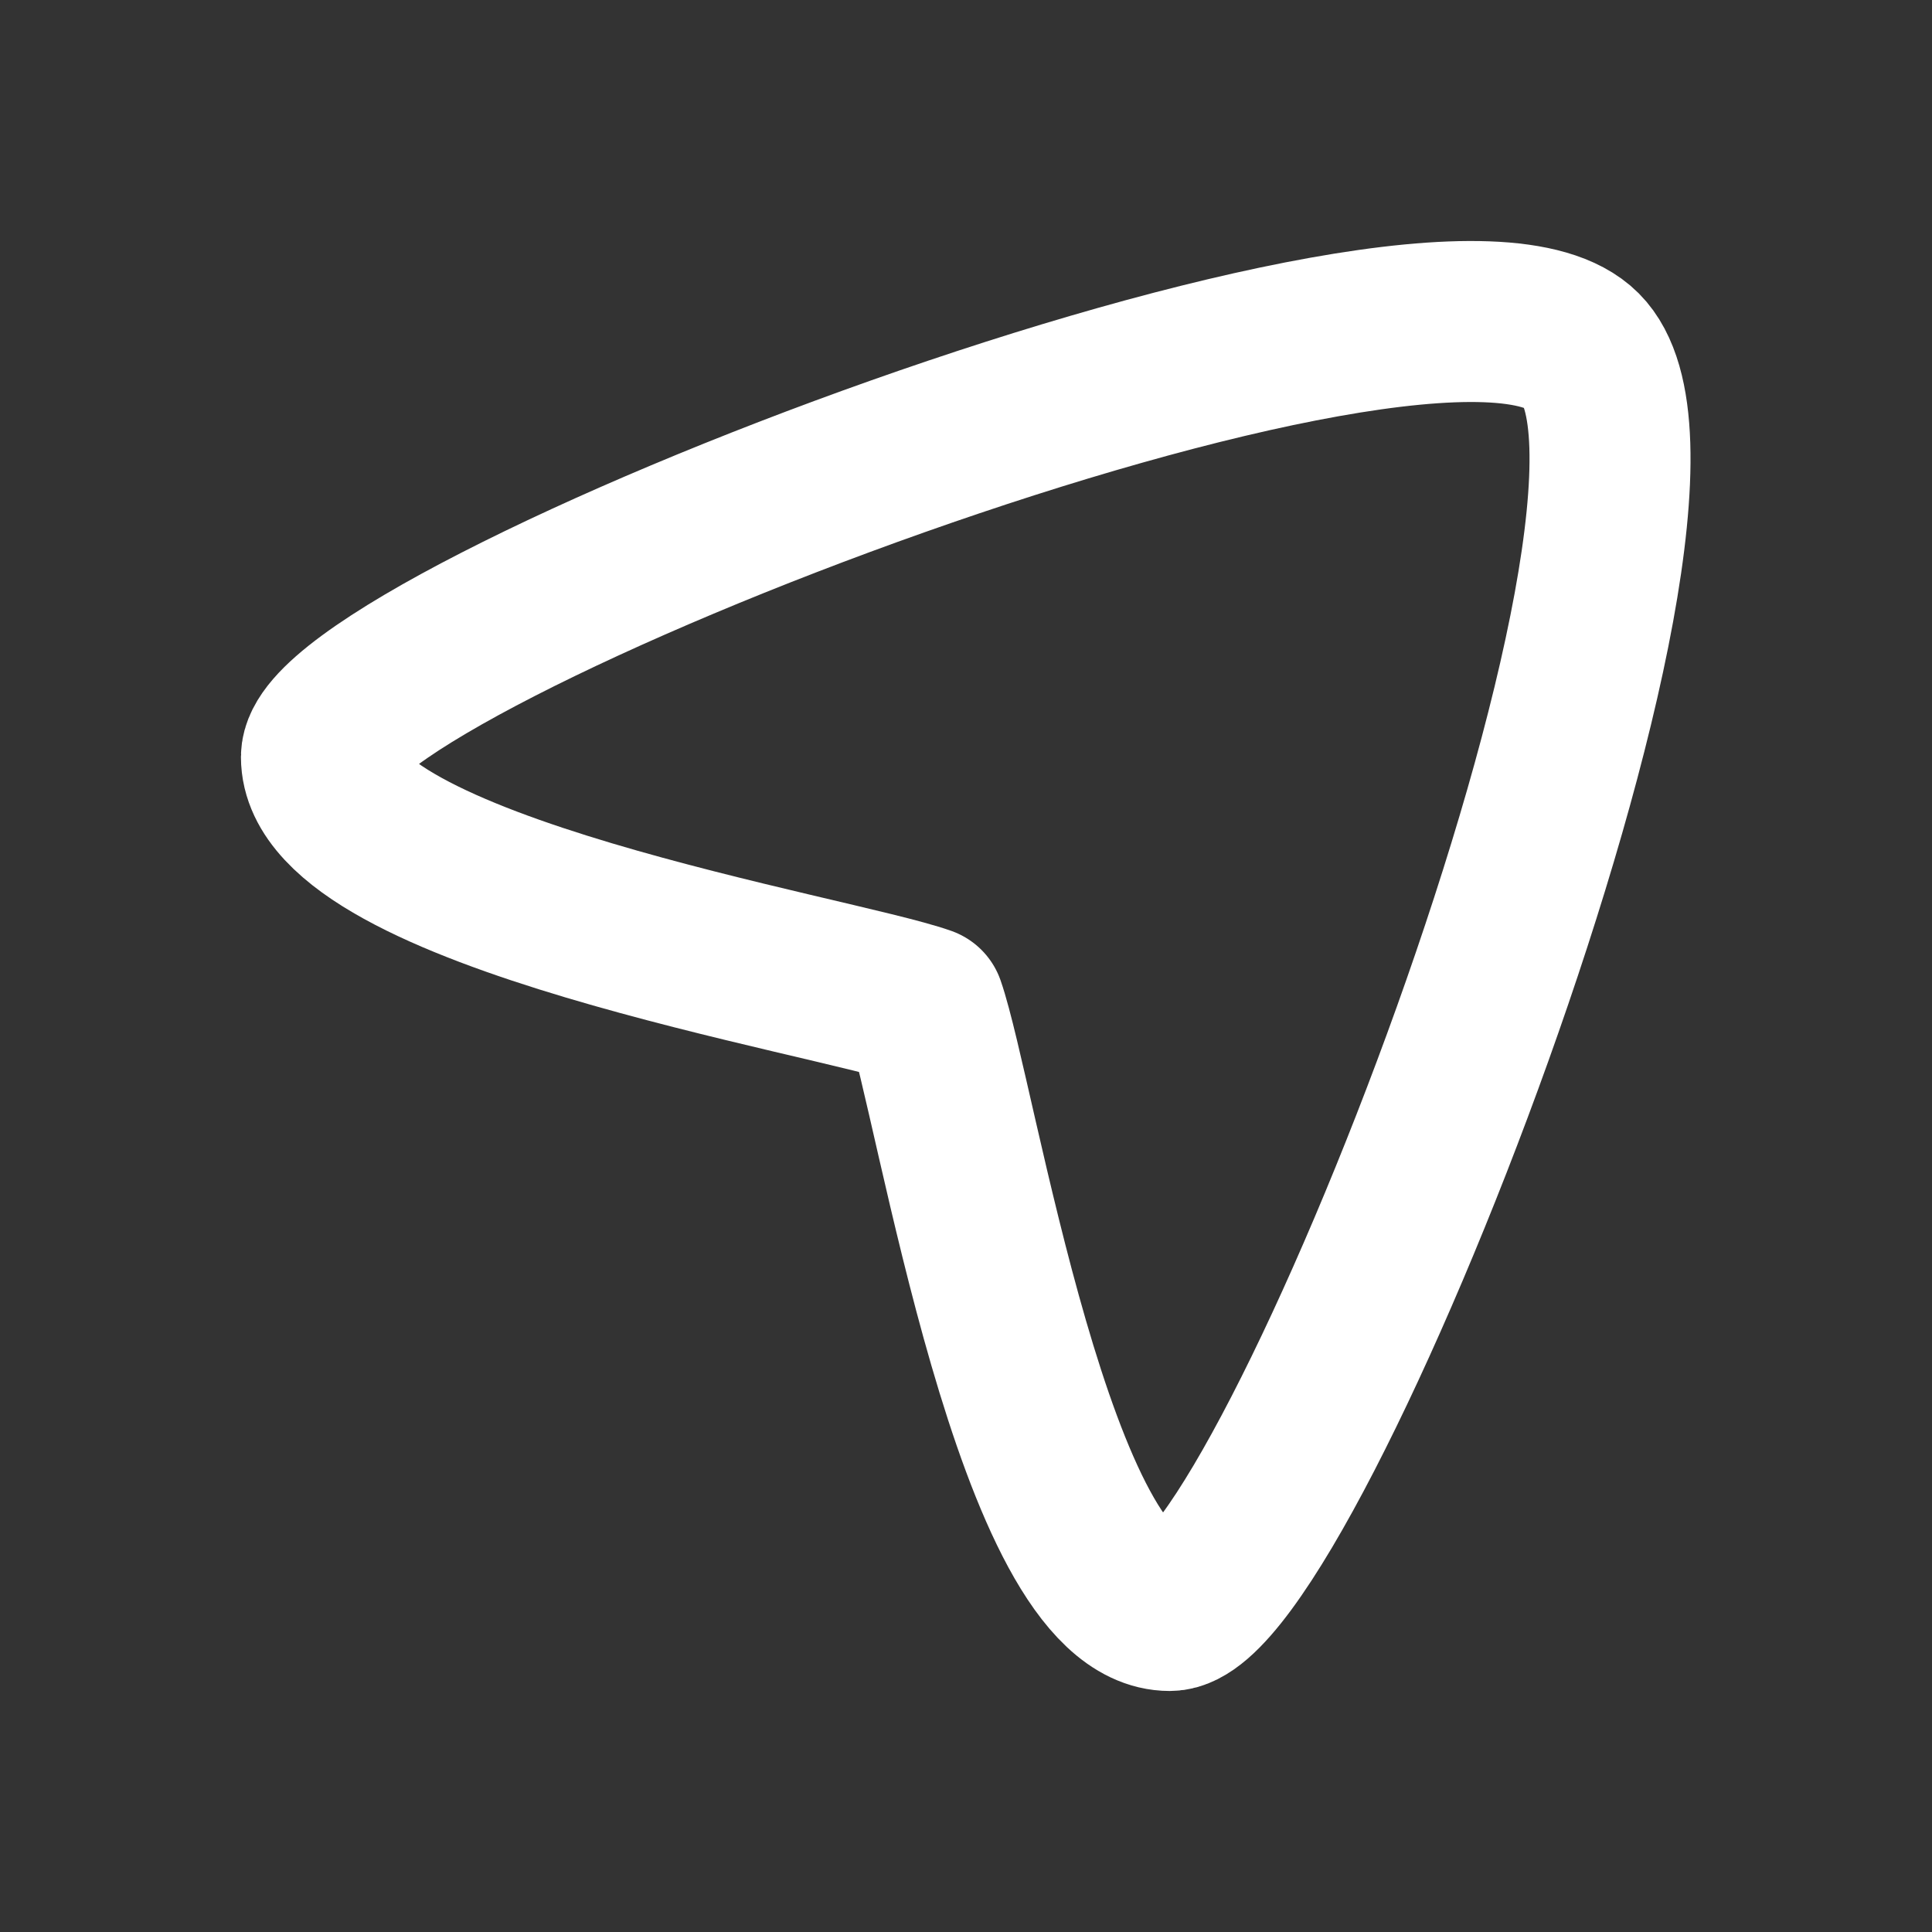 <svg width="24" height="24" viewBox="0 0 24 24" fill="none" xmlns="http://www.w3.org/2000/svg">
<rect x="0" y="0" width="24" height="24" fill="#333333" stroke="none"/>
<path d="M3.993 9.403C3.993 7.961 17.869 2.571 19.649 4.35C21.425 6.125 15.963 20.006 14.531 20.006C12.861 20.006 11.881 13.646 11.485 12.507C10.35 12.106 3.993 11.079 3.993 9.403Z" stroke="white" stroke-width="2" stroke-linecap="round" stroke-linejoin="round"/>
</svg>
